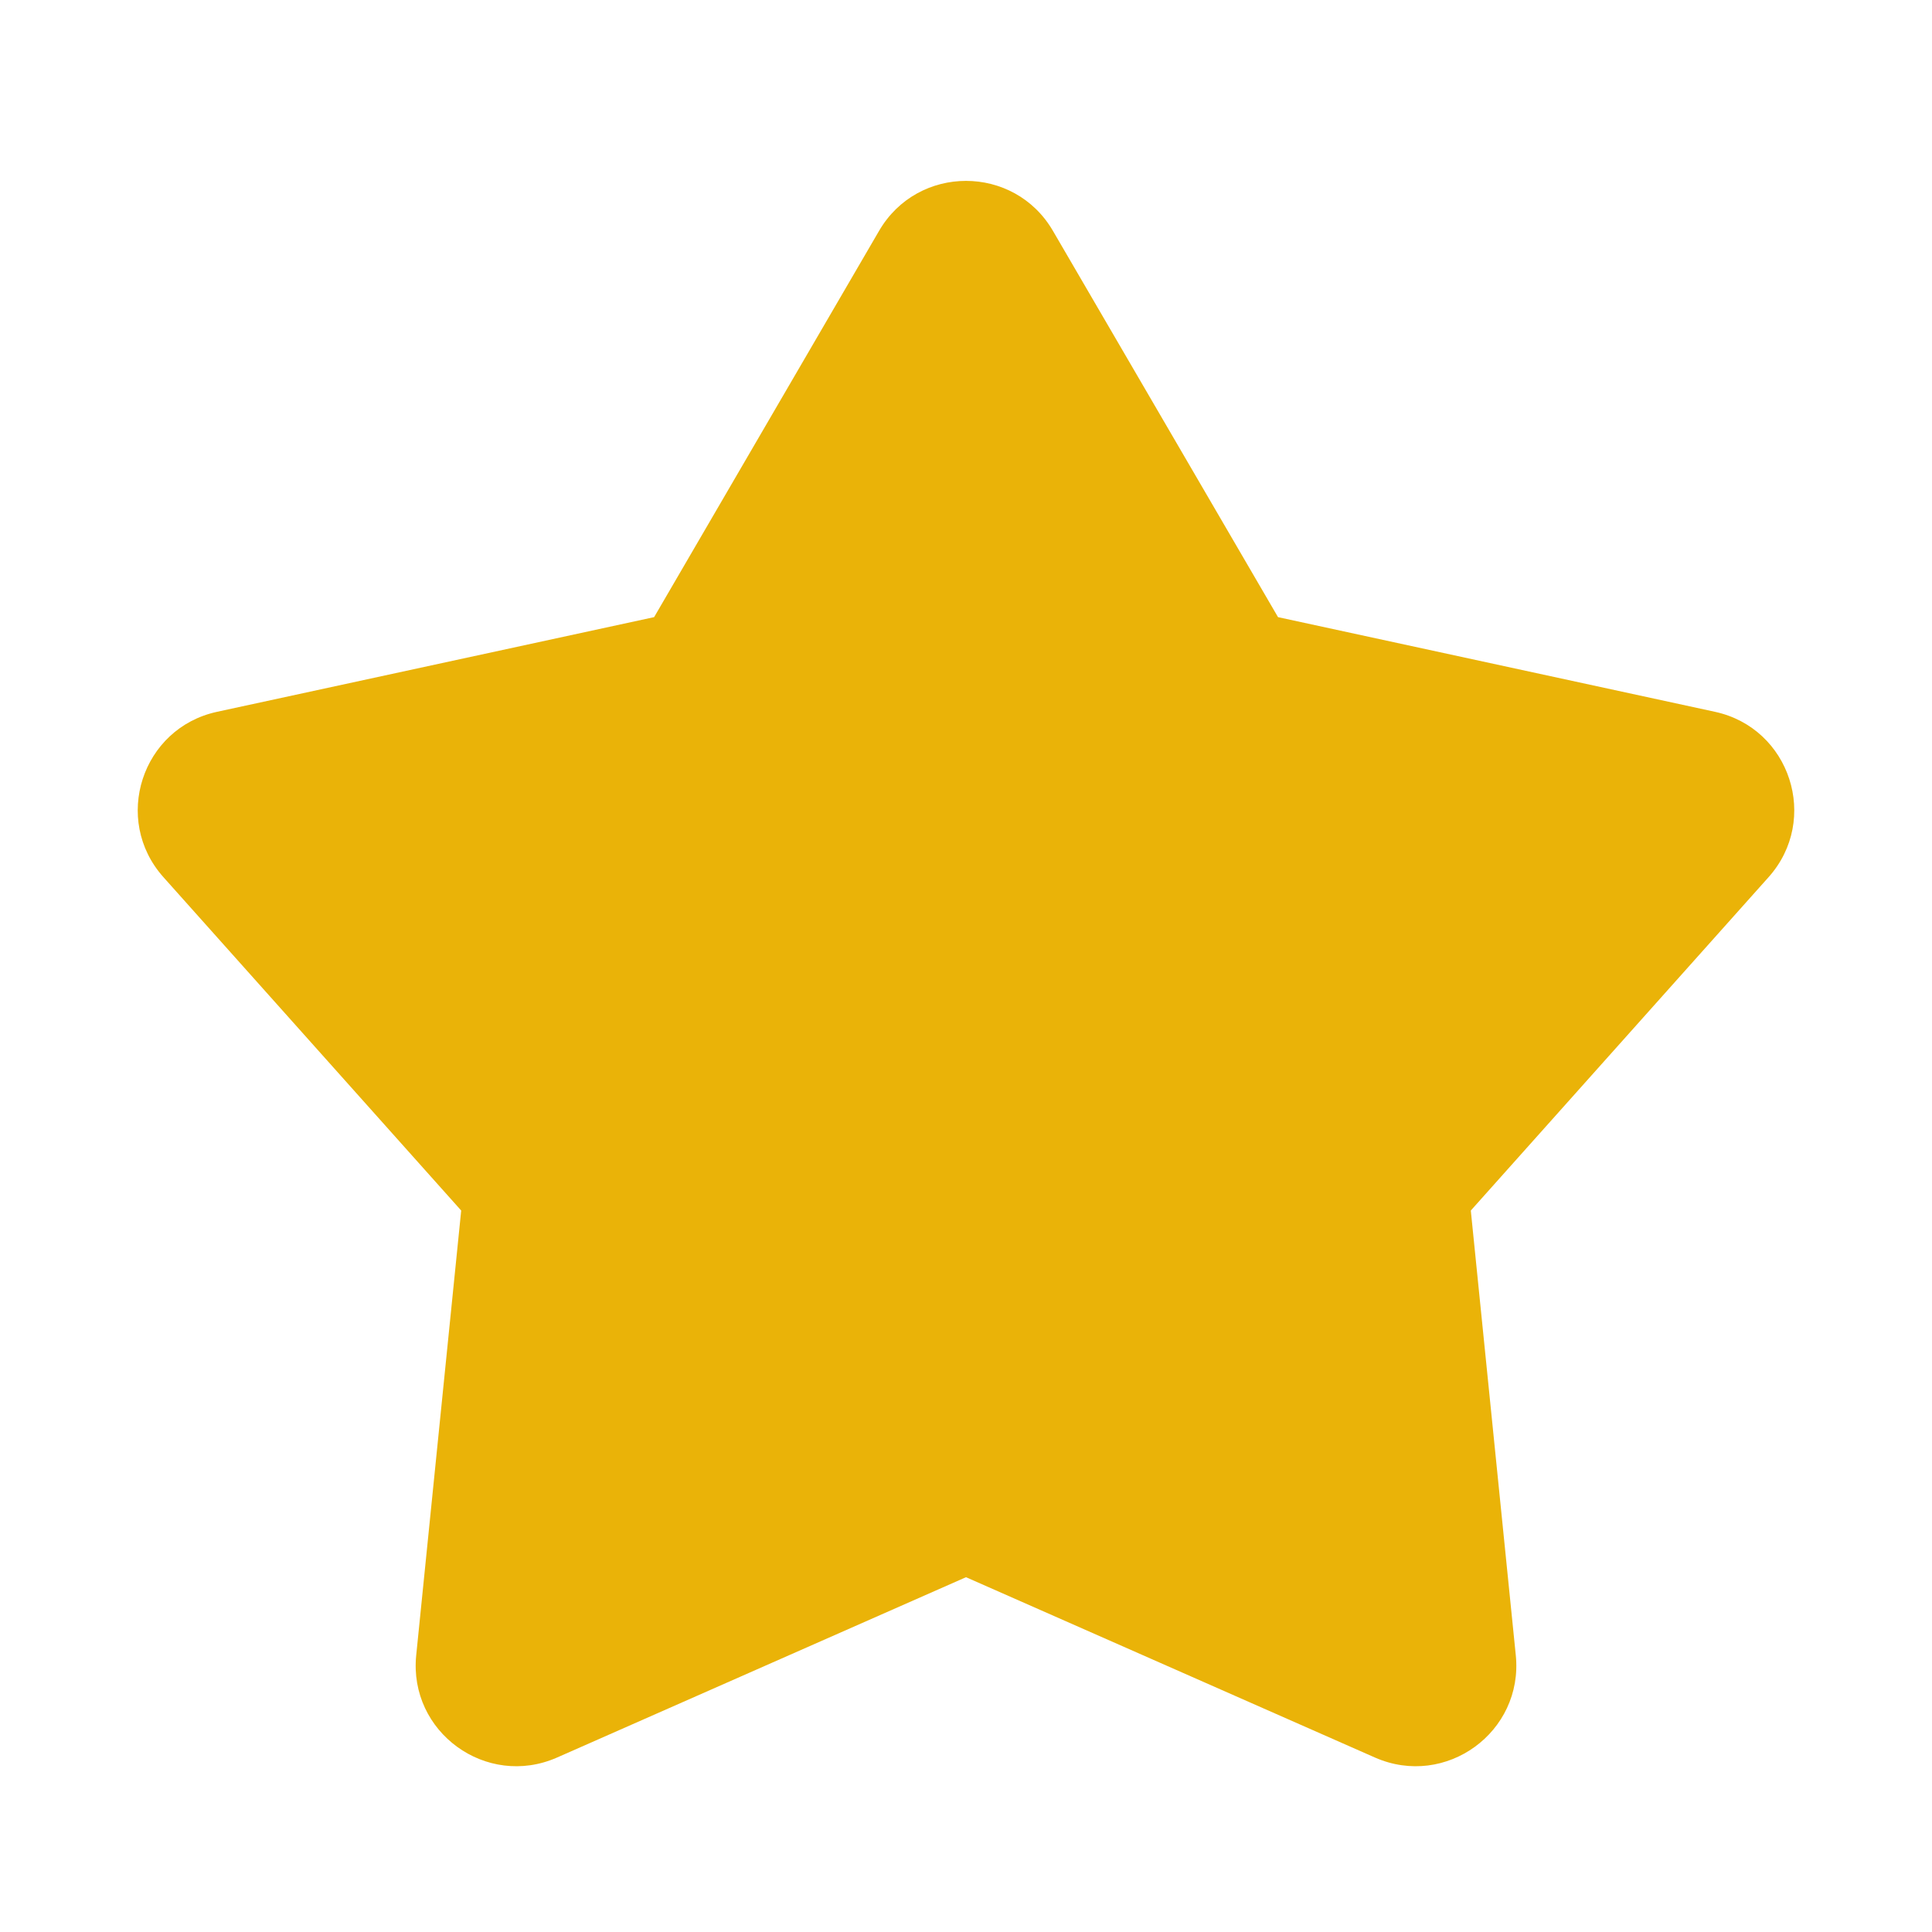 <svg width="14" height="14" viewBox="0 0 14 14" fill="none" xmlns="http://www.w3.org/2000/svg">
<g clip-path="url(#clip0_8235_299)">
<path d="M6.37 1.673C6.651 1.19 7.349 1.19 7.63 1.673L9.261 4.472L12.427 5.158C12.973 5.276 13.188 5.939 12.816 6.356L10.658 8.772L10.984 11.995C11.04 12.551 10.476 12.961 9.964 12.736L7 11.429L4.036 12.736C3.524 12.961 2.96 12.551 3.016 11.995L3.342 8.772L1.184 6.356C0.812 5.939 1.027 5.276 1.573 5.158L4.74 4.472L6.37 1.673Z" fill="#EAB308"/>
</g>
<defs>
<clipPath id="clip0_8235_299">
<rect width="14" height="14" fill="white"/>
</clipPath>
</defs>
</svg>
